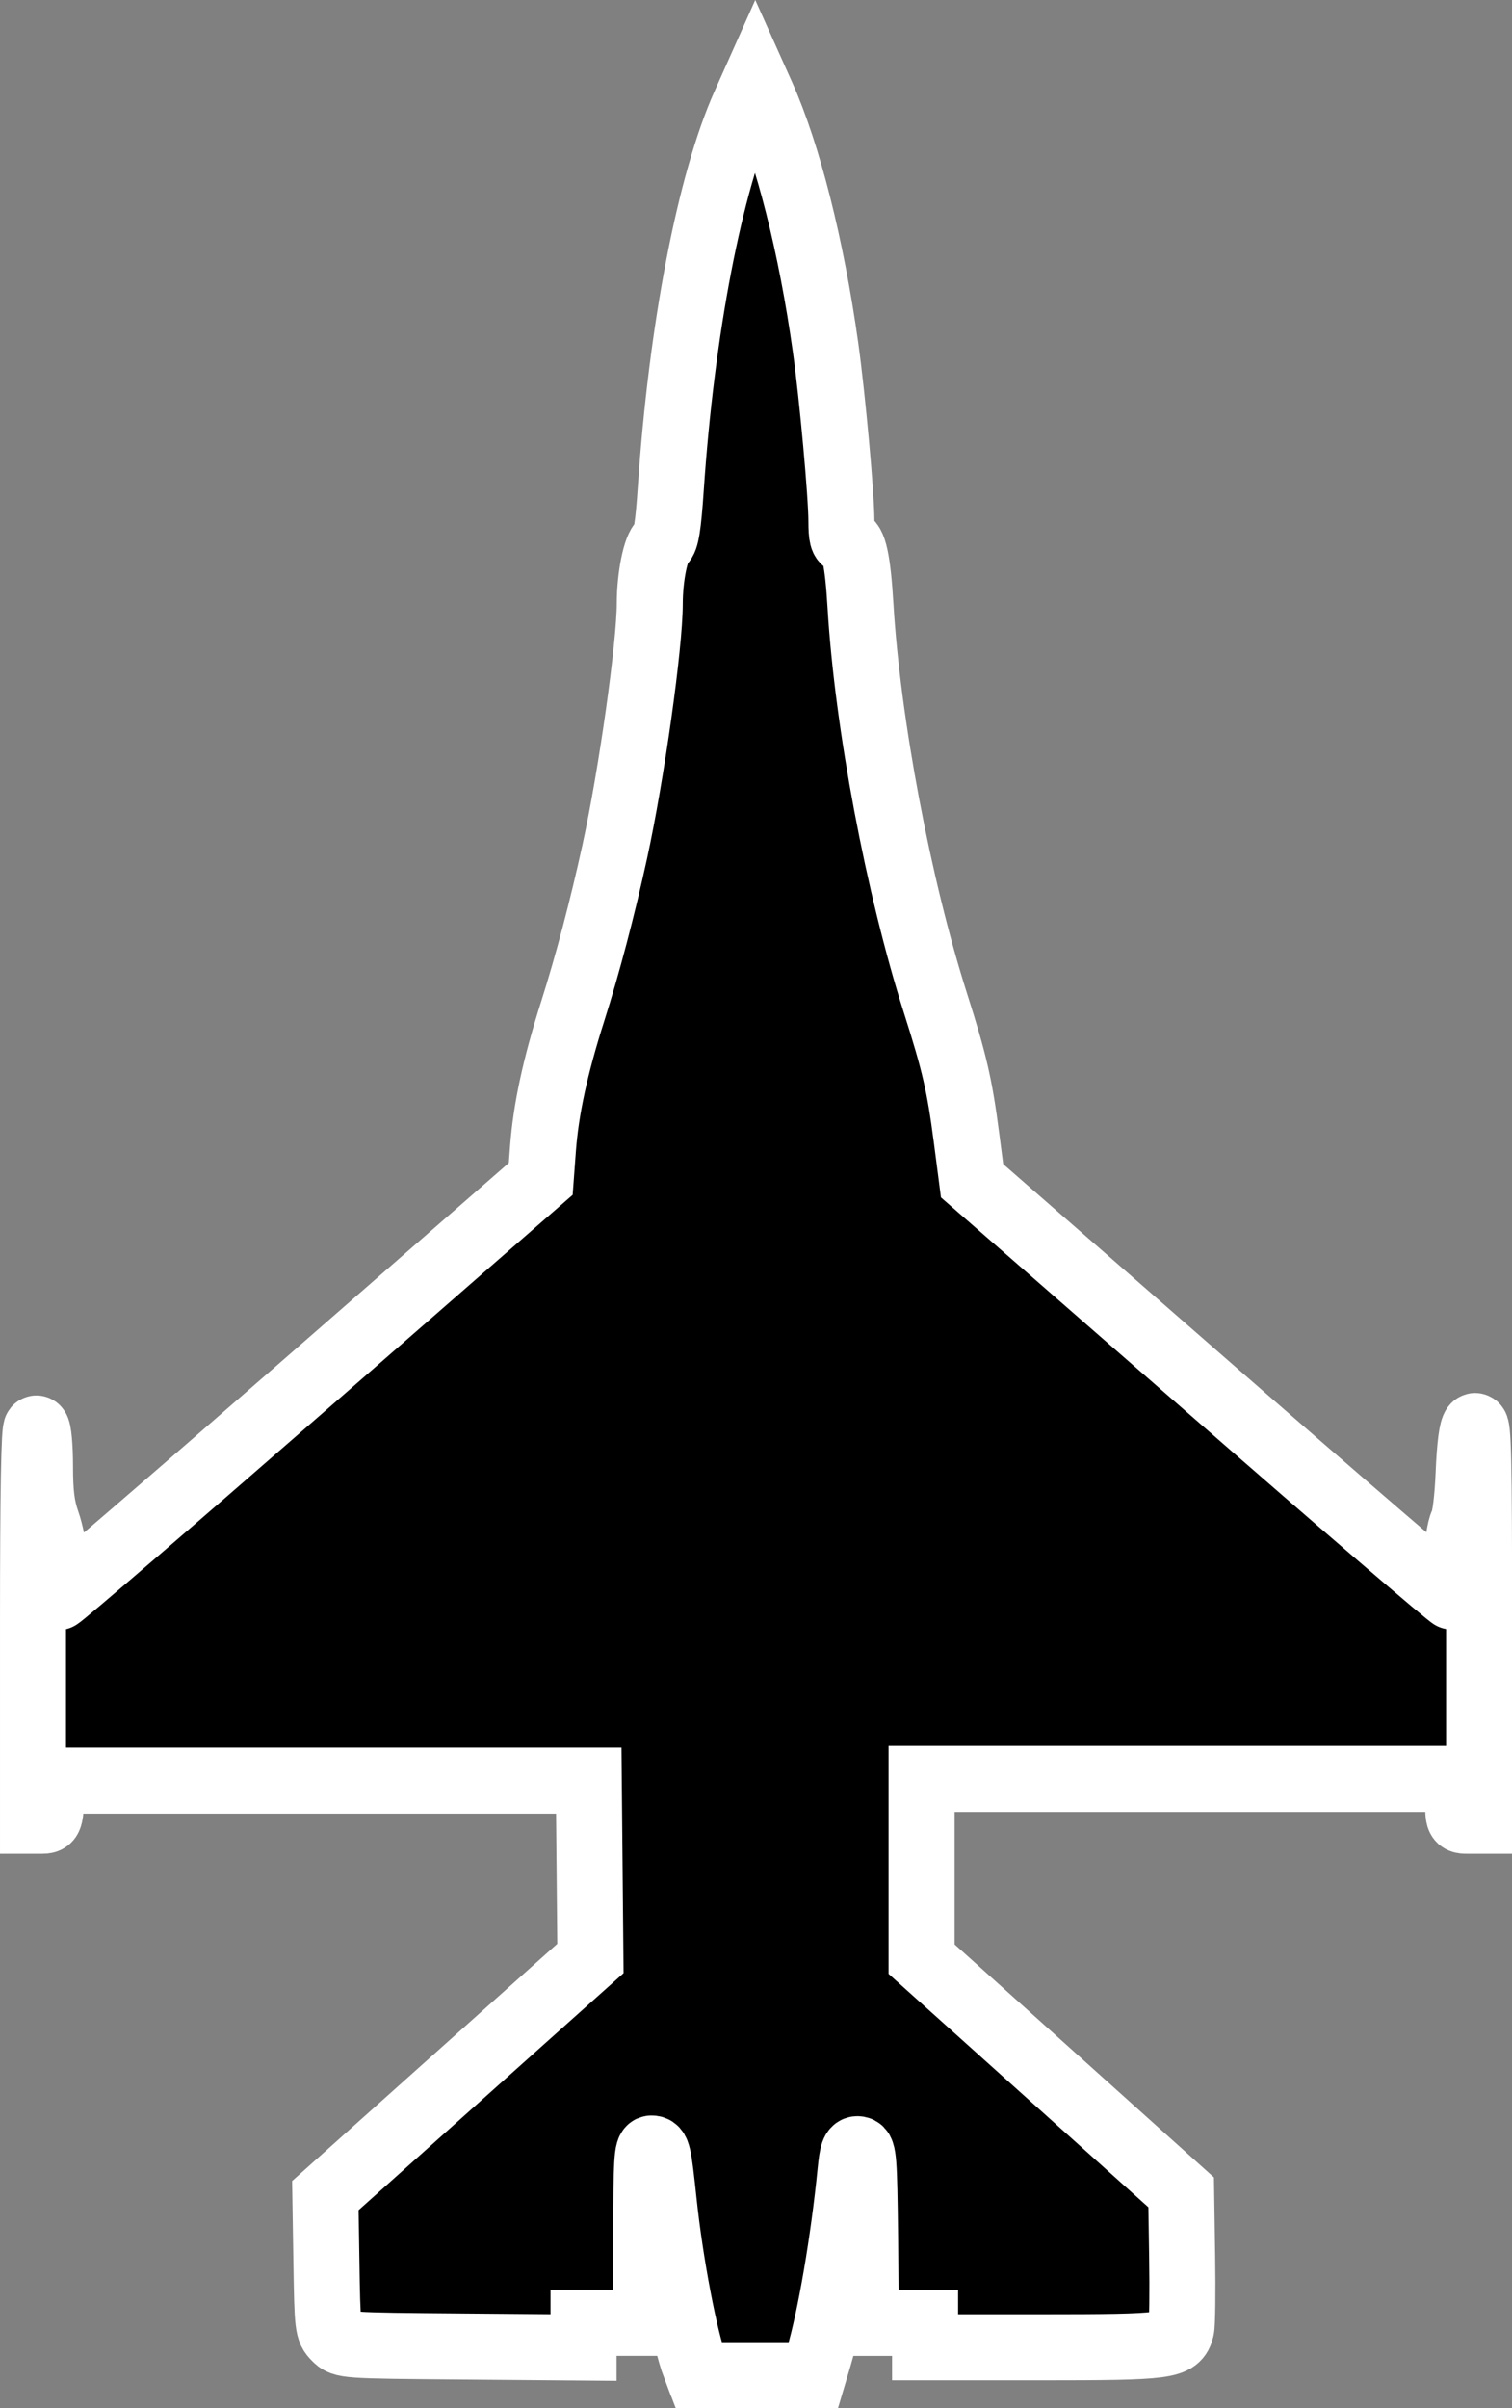 <?xml version="1.0" encoding="UTF-8" standalone="no"?>
<svg
   xmlns:dc="http://purl.org/dc/elements/1.1/"
   xmlns:cc="http://creativecommons.org/ns#"
   xmlns:rdf="http://www.w3.org/1999/02/22-rdf-syntax-ns#"
   xmlns:svg="http://www.w3.org/2000/svg"
   xmlns="http://www.w3.org/2000/svg"
   xmlns:sodipodi="http://sodipodi.sourceforge.net/DTD/sodipodi-0.dtd"
   xmlns:inkscape="http://www.inkscape.org/namespaces/inkscape"
   width="12.928mm"
   height="20.578mm"
   viewBox="13 219 45.807 72.913"
   id="svg19165"
   version="1.1"
   inkscape:version="0.91 r13725"
   sodipodi:docname="fighter_ownship.svg">
  <rect x="13" y="219" width="45.807" height="72.913" fill="#808080" stroke="none"/>
  <defs
     id="defs20257" />
  <sodipodi:namedview
     pagecolor="#ffffff"
     bordercolor="#666666"
     borderopacity="1"
     objecttolerance="10"
     gridtolerance="10"
     guidetolerance="10"
     inkscape:pageopacity="0"
     inkscape:pageshadow="2"
     inkscape:window-width="1196"
     inkscape:window-height="1878"
     id="namedview20255"
     showgrid="false"
     inkscape:zoom="0.95086725"
     inkscape:cx="61.139343"
     inkscape:cy="125.10942"
     inkscape:window-x="2400"
     inkscape:window-y="40"
     inkscape:window-maximized="0"
     inkscape:current-layer="svg19165"
     units="mm"
     fit-margin-top="0"
     fit-margin-left="0"
     fit-margin-bottom="0"
     fit-margin-right="0" />
  <title
     id="title19167">generated by pstoedit</title>
  <path
     style="fill:#000000;fill-opacity:1;stroke:#ffffff;stroke-width:2;stroke-linecap:butt;stroke-linejoin:miter;stroke-miterlimit:4;stroke-dasharray:none;stroke-dashoffset:0;stroke-opacity:1"
     d="m 34.057,290.651 c -0.313,-0.823 -0.751,-3.118 -0.947,-4.964 -0.161,-1.512 -0.189,-1.636 -0.375,-1.636 -0.134,0 -0.156,0.379 -0.156,2.639 l 0,2.639 -0.95,0 -0.95,0 0,0.373 0,0.373 -3.639,-0.03 c -3.626,-0.03 -3.64,-0.031 -3.879,-0.271 -0.231,-0.231 -0.242,-0.32 -0.272,-2.27 l -0.032,-2.029 4.015,-3.589 4.015,-3.589 -0.025,-2.692 -0.025,-2.692 -8.128,0 -8.128,0 -0.032,0.607 c -0.029,0.565 -0.05,0.607 -0.29,0.607 l -0.259,0 0,-5.97 c 0,-3.953 0.036,-5.948 0.106,-5.905 0.059,0.037 0.106,0.539 0.106,1.145 0,0.809 0.053,1.23 0.211,1.68 0.116,0.33 0.211,0.819 0.211,1.085 0,0.267 0.049,0.576 0.109,0.689 0.075,0.141 0.075,0.204 0,0.204 -0.06,0 -0.109,0.075 -0.109,0.166 0,0.091 0.062,0.151 0.138,0.132 0.076,-0.019 3.394,-2.875 7.374,-6.347 l 7.236,-6.313 0.068,-0.918 c 0.089,-1.19 0.371,-2.492 0.903,-4.165 0.447,-1.405 0.899,-3.122 1.272,-4.828 0.507,-2.322 1.059,-6.238 1.06,-7.507 2e-4,-0.813 0.181,-1.705 0.374,-1.849 0.121,-0.09 0.185,-0.492 0.263,-1.636 0.326,-4.819 1.181,-9.256 2.239,-11.622 l 0.322,-0.721 0.201,0.448 c 0.79,1.766 1.499,4.573 1.928,7.633 0.206,1.472 0.478,4.457 0.479,5.252 4e-4,0.462 0.037,0.607 0.155,0.607 0.215,0 0.342,0.584 0.423,1.953 0.211,3.544 1.147,8.506 2.272,12.034 0.576,1.806 0.732,2.483 0.938,4.06 l 0.171,1.316 7.231,6.31 c 3.977,3.471 7.267,6.299 7.312,6.284 0.044,-0.014 0.102,-0.465 0.128,-1.001 0.026,-0.536 0.108,-1.082 0.183,-1.213 0.081,-0.141 0.158,-0.764 0.189,-1.527 0.034,-0.825 0.1,-1.335 0.185,-1.42 0.106,-0.105 0.132,1.076 0.132,5.906 l 0,6.038 -0.317,0 c -0.317,0 -0.317,0 -0.317,-0.633 l 0,-0.633 -8.128,0 -8.128,0 0,2.728 0,2.728 3.932,3.53 3.932,3.53 0.03,1.95 c 0.017,1.072 0.004,2.056 -0.028,2.185 -0.128,0.52 -0.401,0.556 -4.219,0.556 l -3.541,0 0,-0.369 0,-0.369 -0.895,0 -0.895,0 -0.028,-2.611 c -0.025,-2.315 -0.048,-2.615 -0.2,-2.644 -0.14,-0.027 -0.185,0.1 -0.243,0.685 -0.205,2.075 -0.607,4.419 -0.959,5.6 l -0.165,0.554 -1.74,0 -1.74,0 -0.1,-0.262 z"
     id="path7115"
     inkscape:connector-curvature="0" />
</svg>
